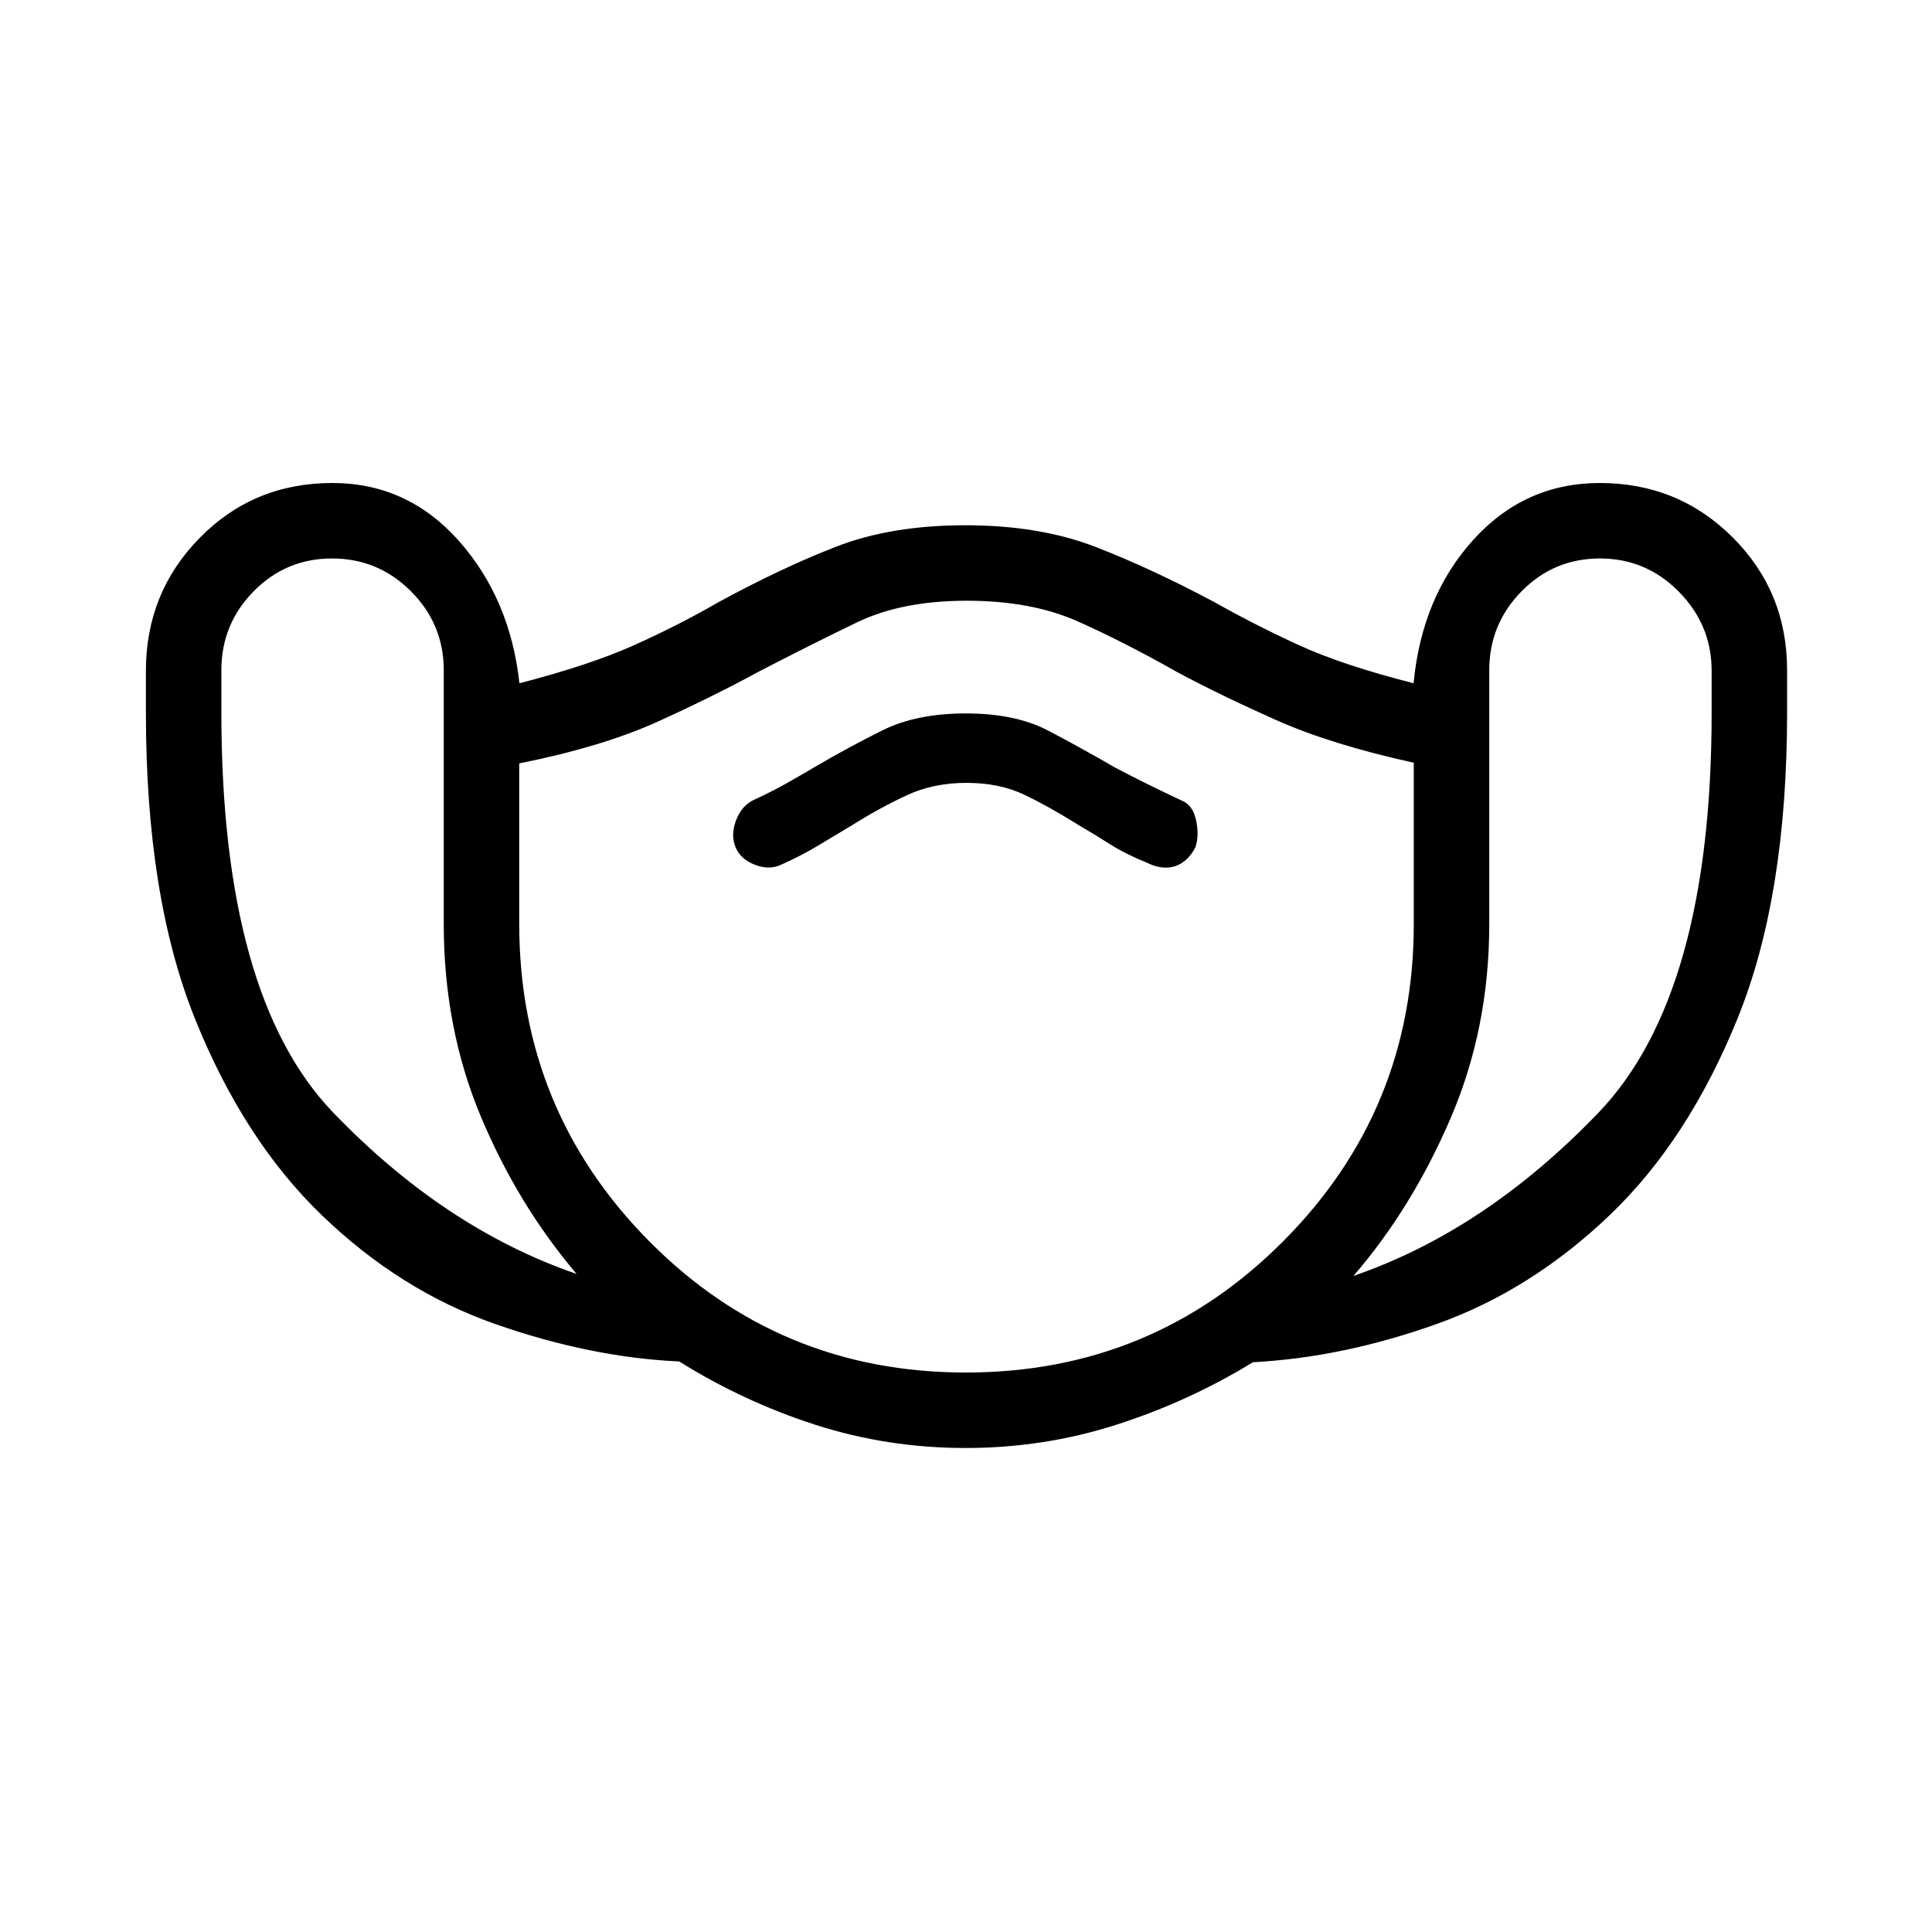 <svg xmlns="http://www.w3.org/2000/svg" height="20" viewBox="0 -960 960 960" width="20"><path d="M479.78-240.5q-38.78 0-74.53-11.5t-67.75-31.5q-44-2-91.33-18.57-47.34-16.57-86.26-54.1-38.93-37.52-63.17-97.98Q72.5-514.62 72.5-605.69v-20.97q0-38.92 26.79-66.13Q126.08-720 165.1-720q37.4 0 62.9 28.75t30.1 70.75q34.9-9 57.15-19t41.25-21q31.27-17.07 58.75-27.78Q442.74-699 479.69-699q36.81 0 64.57 10.72 27.77 10.71 59.74 27.78 19.5 11 41.25 21t57.15 19q4.1-43 29.67-71.25Q757.63-720 794.96-720q38.94 0 65.99 27.01Q888-665.98 888-627v21q0 91.2-24.49 151.76-24.49 60.55-63.5 97.89Q761-319 714.25-302.25q-46.75 16.75-91.67 19.14Q590.5-263.5 554.53-252q-35.98 11.5-74.75 11.5ZM286.5-327q-29.3-34.52-47.65-78.39-18.35-43.88-18.35-95.5v-126.08q0-22.91-16.3-39.22T165-682.5q-22.9 0-38.95 16.3Q110-649.9 110-627v21q0 141 55.5 198.75t121 80.25Zm193.42 49q92.68 0 157.63-65.16 64.95-65.15 64.95-157.69V-581q-41-9-68.5-21.25T585-626q-26.5-15-49.5-25.25t-55.17-10.25q-32.18 0-54.5 10.75Q403.5-640 376.5-626q-22 12-49.5 24.5t-69 20.84V-501q0 92.6 64.62 157.8 64.62 65.2 157.3 65.2Zm.27-293q16.41 0 28.79 5.91Q521.35-559.18 536-550q7.26 4.23 15.38 9.37 8.12 5.13 18.12 9.13 8 4 14.35 1.92 6.35-2.09 10.15-9.42 2-6 .25-13.75t-7.75-9.75q-9.38-4.45-17.25-8.35-7.86-3.89-15.29-7.82Q537-588.5 520.76-597q-16.24-8.5-40.76-8.5t-41.29 8.3q-16.77 8.3-33.54 18.13-7.12 4.21-14.44 8.34-7.33 4.14-16.23 8.23-6.07 2.89-8.78 10.19Q363-545 365.5-539q2.5 6 9.75 8.75t13.25-.25q9.88-4.41 18.19-9.44 8.31-5.03 16.76-10.06 13.55-8.5 26.94-14.75 13.38-6.25 29.8-6.25ZM672.5-326q65.5-22.5 121.75-81.09t56.25-198.66v-20.92q0-22.83-16.3-39.33T795-682.5q-22.9 0-38.95 16.32Q740-649.85 740-626.92v126.24q0 51.68-19.25 96.43Q701.5-359.5 672.5-326ZM480-470Z"/></svg>